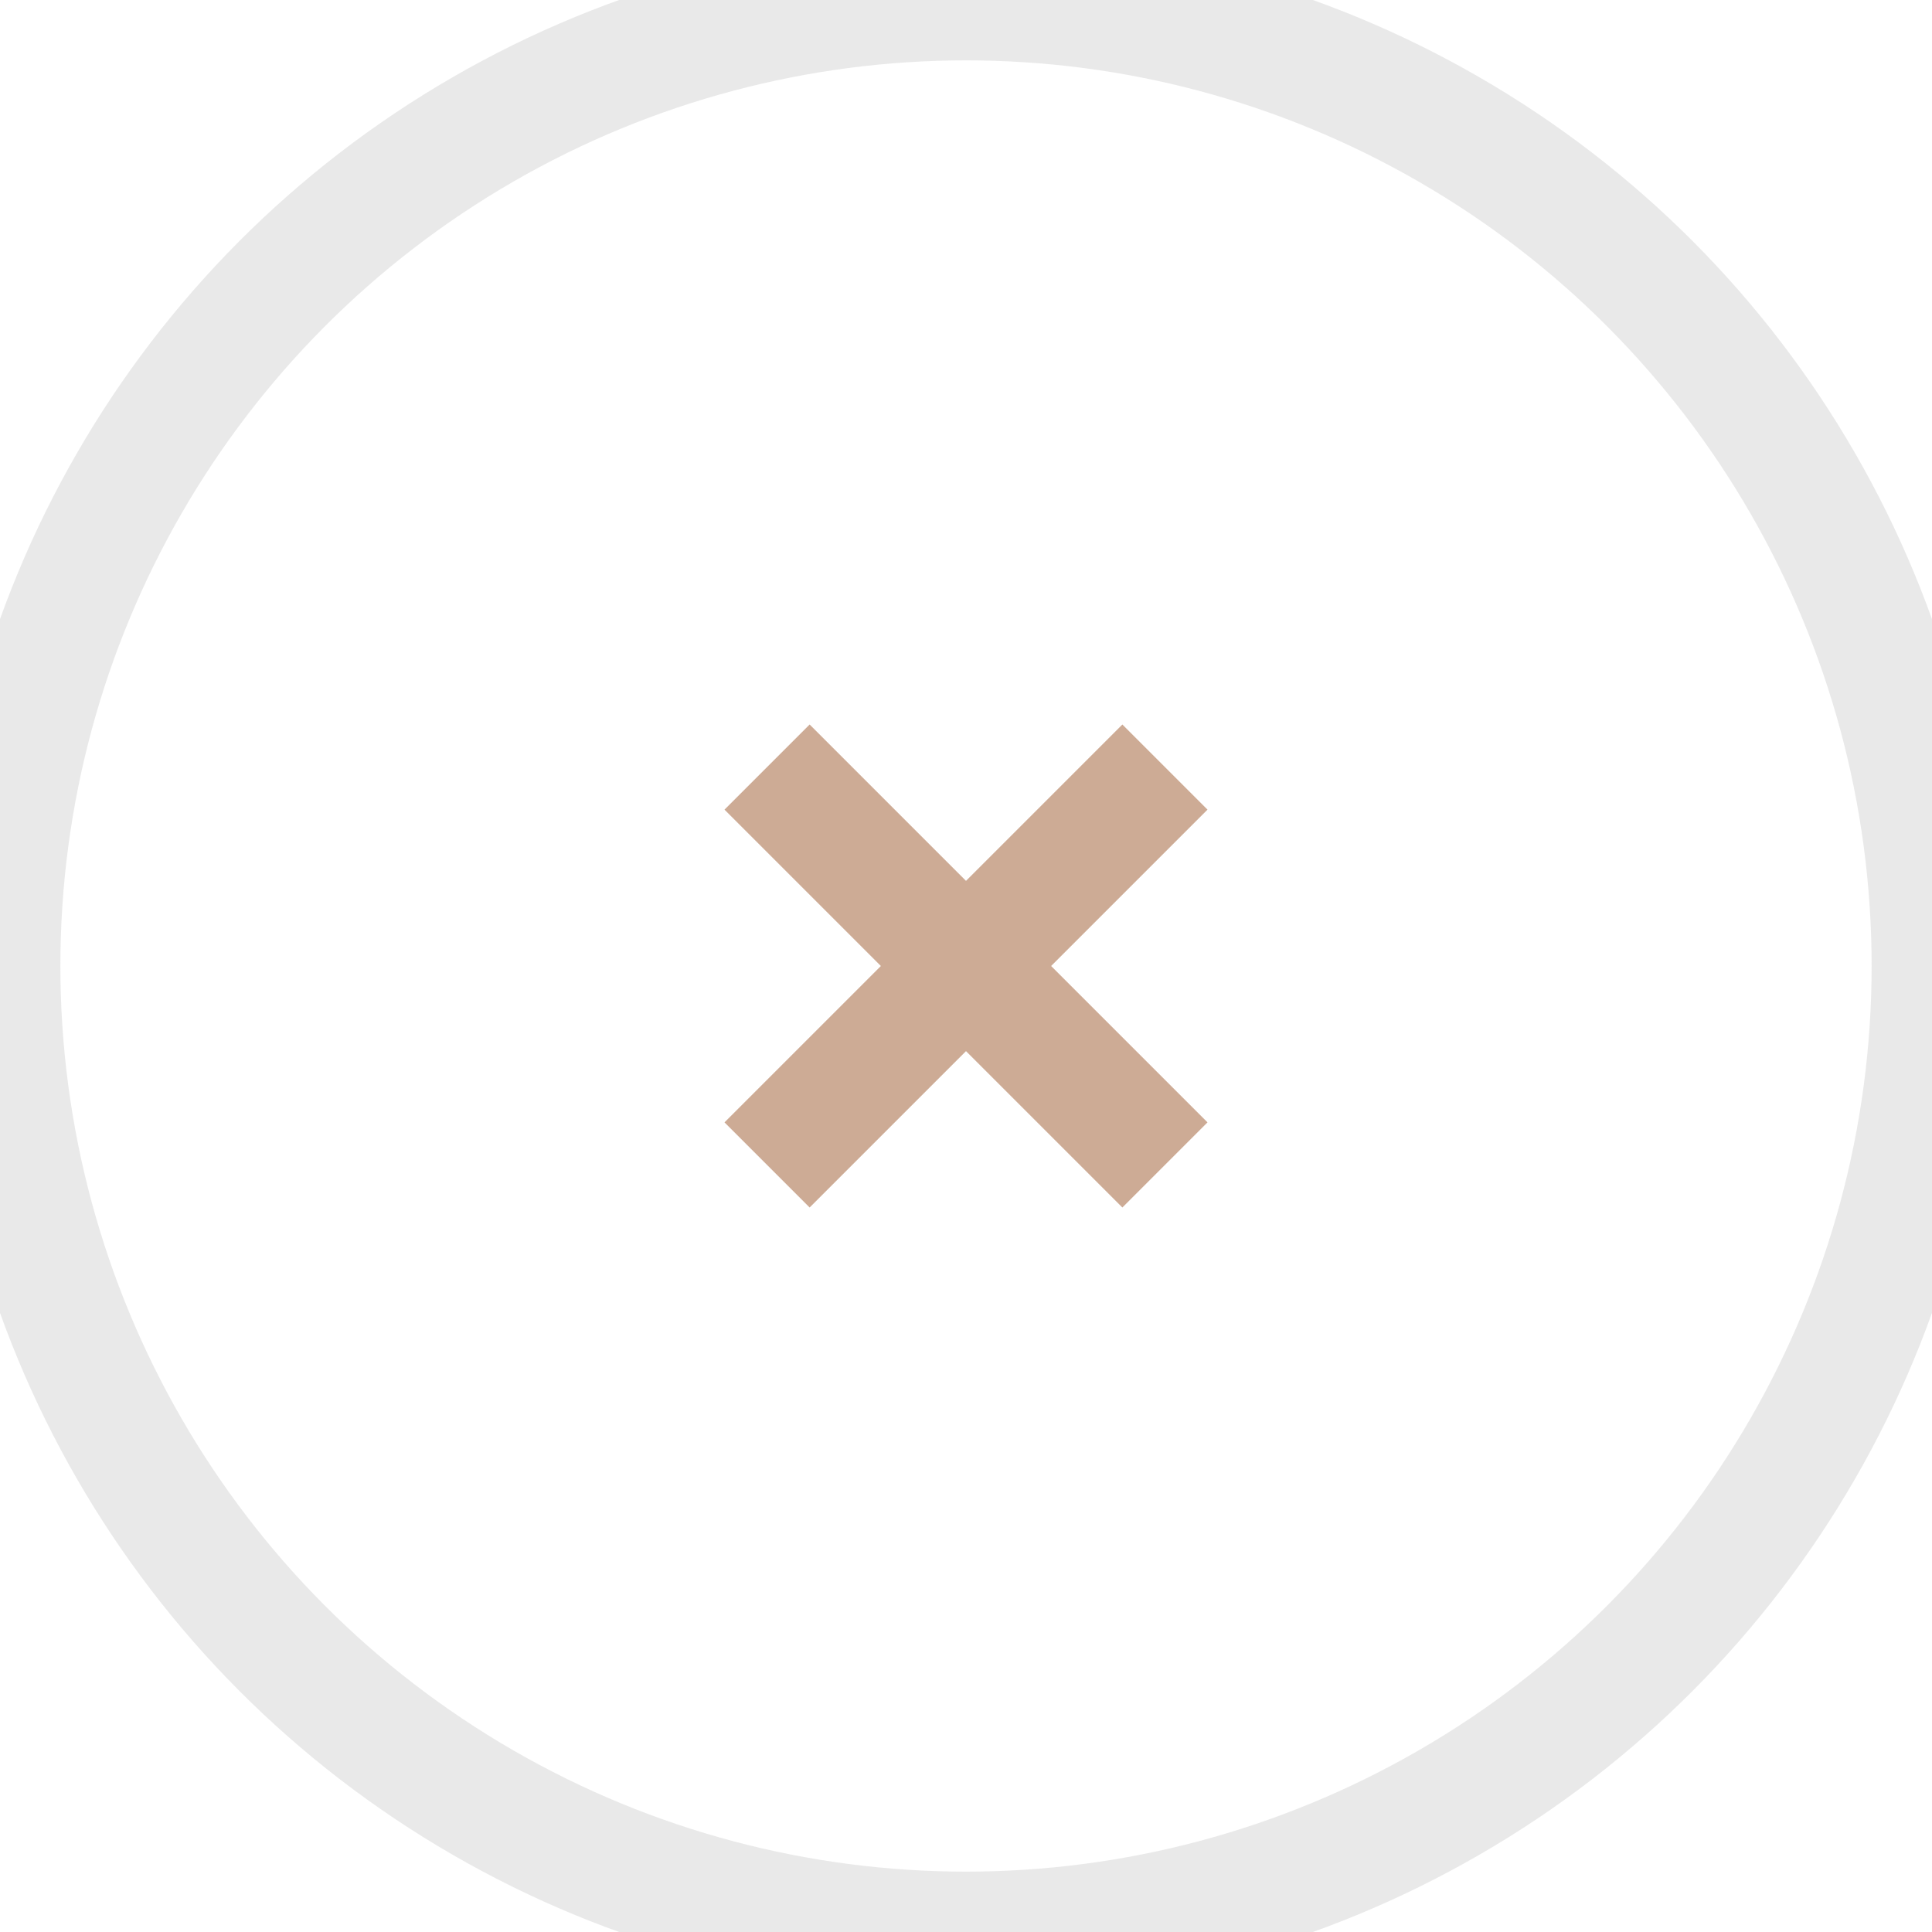 <svg xmlns="http://www.w3.org/2000/svg" width="32" height="32" viewBox="0 0 32 32">
    <g fill="none" fill-rule="evenodd">
        <circle cx="16" cy="16" r="16" fill-rule="nonzero" stroke="#1E1F22" stroke-opacity=".1" stroke-width="2"/>
        <g>
            <path d="M0 0L24 0 24 24 0 24z" transform="translate(4 4)"/>
            <path fill="#CDAB95" fill-rule="nonzero" d="M14.59 8L12 10.59 9.41 8 8 9.41 10.59 12 8 14.59 9.41 16 12 13.41 14.59 16 16 14.59 13.41 12 16 9.41z" transform="translate(4 4)"/>
        </g>
    </g>
</svg>
